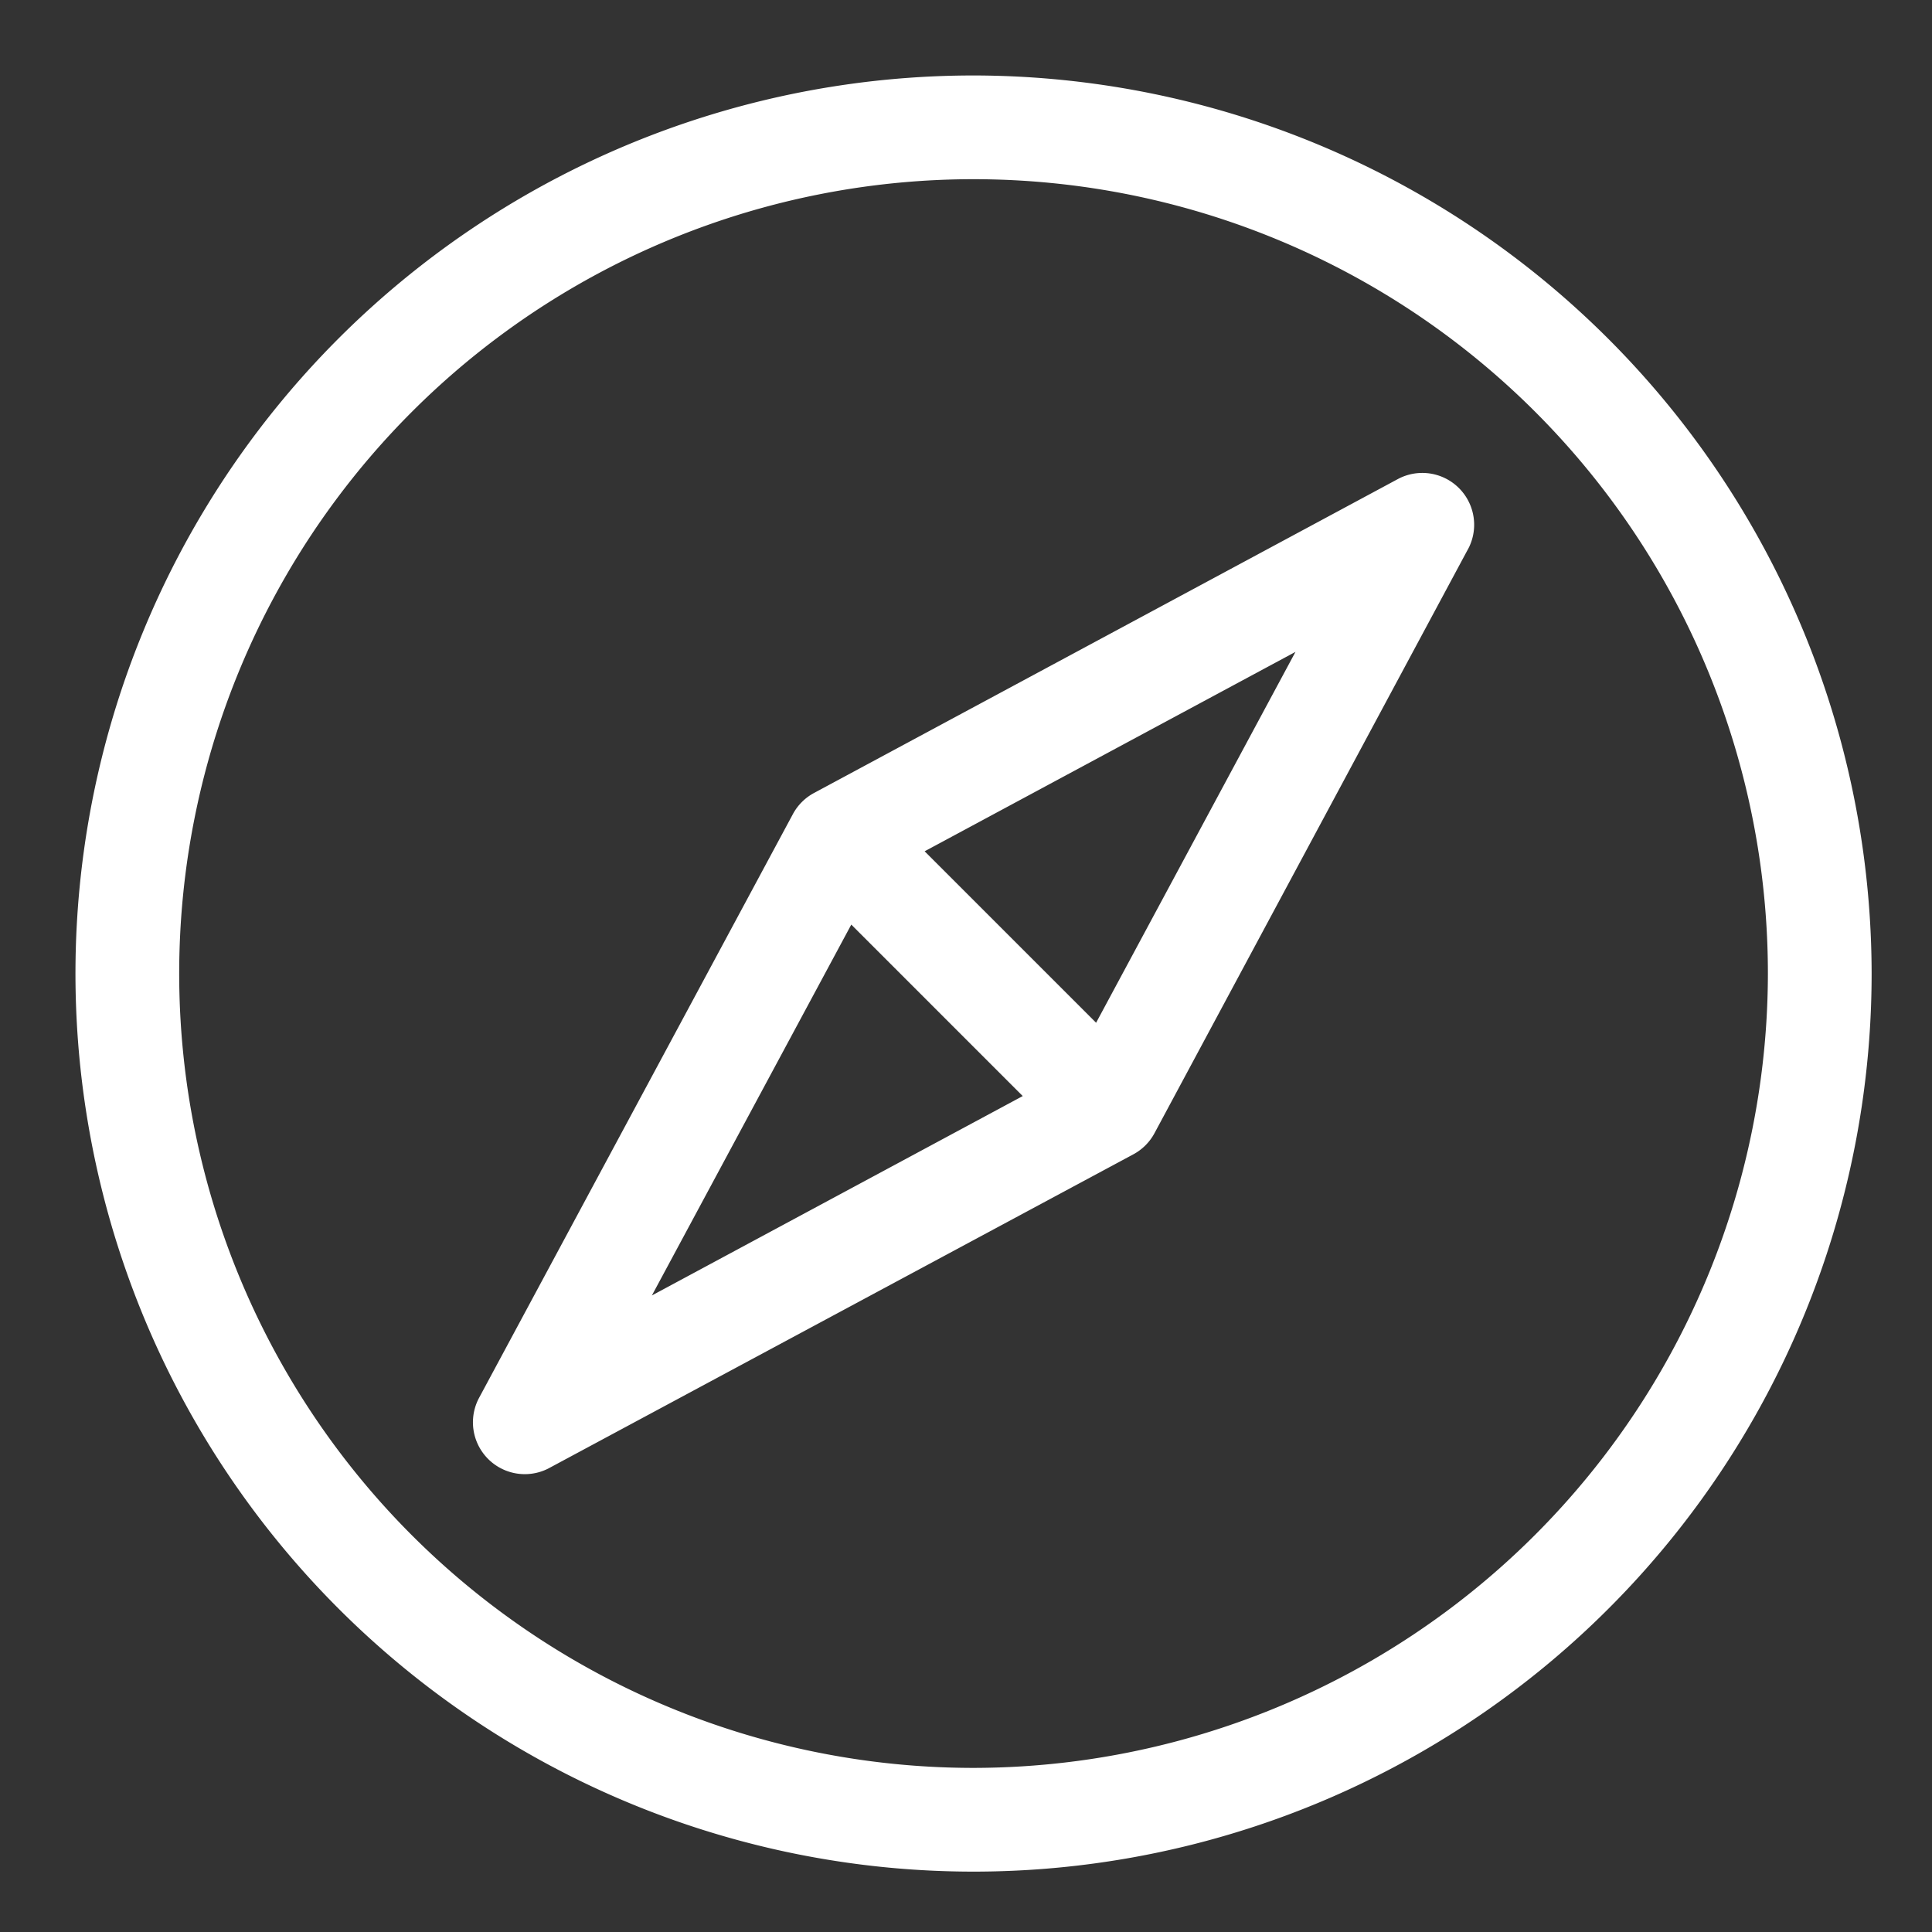 <svg xmlns="http://www.w3.org/2000/svg" width="256" height="256" viewBox="0 0 256 256">
  <rect x="0" y="0" width="256" height="256" fill="#333333" stroke="none"/>
  <defs>
    <style>
      .cls-1 {
        fill: #fff;
        fill-rule: evenodd;
      }
    </style>
  </defs>
  <path id="Forma_1" data-name="Forma 1" class="cls-1" d="M129,10A119,119,0,1,0,248,129,119.135,119.135,0,0,0,129,10Zm0,224.255A105.255,105.255,0,1,1,234.255,129,105.375,105.375,0,0,1,129,234.255Zm65.516-167.97a6.87,6.87,0,0,0-9.306-2.8l-77.349,41.59a6.869,6.869,0,0,0-2.8,2.8L63.487,185.208a6.871,6.871,0,0,0,9.189,9.367l0,0,0.029-.016c0.028-.014.056-0.03,0.083-0.045l77.387-41.56a6.869,6.869,0,0,0,2.8-2.8l41.408-77.14c0.09-.156.177-0.313,0.254-0.475l0.056-.1-0.007,0A6.85,6.85,0,0,0,194.515,66.285ZM86.379,171.655L112.8,122.514l22.718,22.719Zm58.861-36.136L122.52,112.8l49.137-26.421"/>
</svg>
